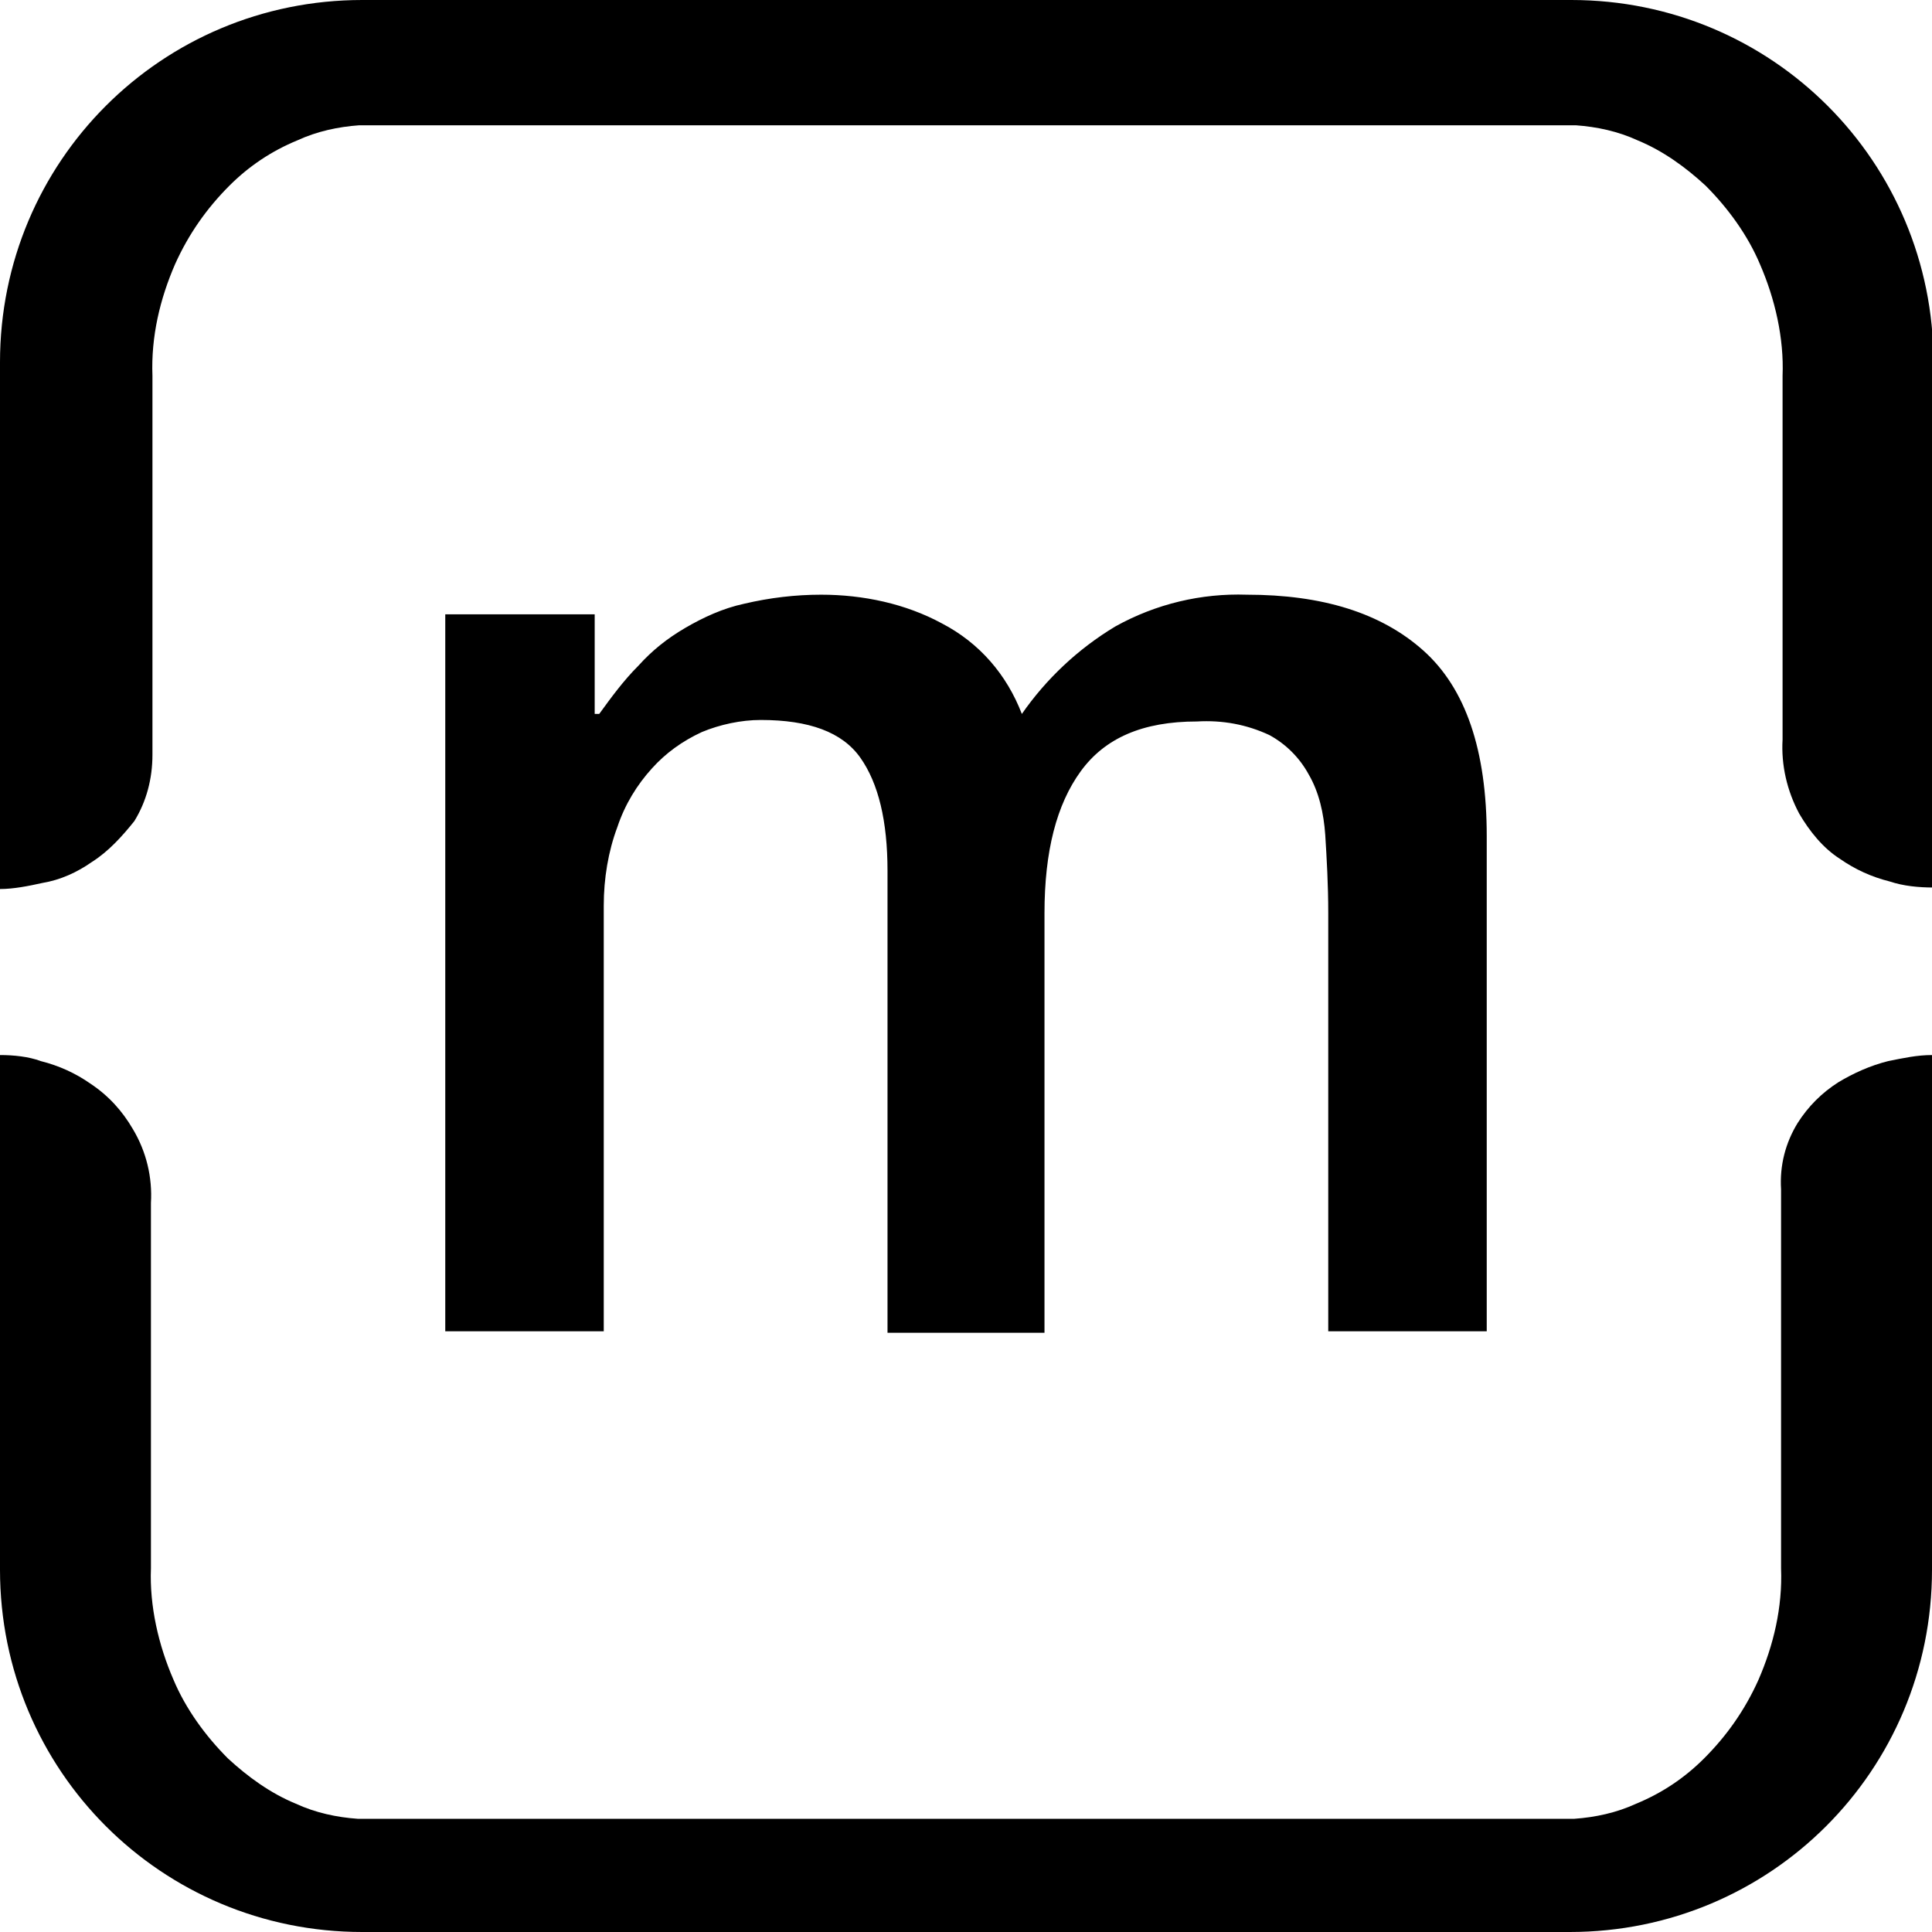 <?xml version="1.0" encoding="utf-8"?>
<!-- Generator: Adobe Illustrator 27.1.1, SVG Export Plug-In . SVG Version: 6.00 Build 0)  -->
<svg version="1.1" id="Layer_1" xmlns="http://www.w3.org/2000/svg" xmlns:xlink="http://www.w3.org/1999/xlink" x="0px" y="0px"
	 viewBox="0 0 128 128" style="enable-background:new 0 0 128 128;" xml:space="preserve">
<g>
	<path d="M121.8,71.7c-1.1,0.7-2,1.6-2.7,2.7c-0.8,1.3-1.2,2.8-1.1,4.4v25.1c0.1,2.6-0.5,5.1-1.5,7.4c-0.9,2-2.1,3.7-3.6,5.2
		c-1.3,1.3-2.8,2.3-4.5,3c-1.3,0.6-2.7,0.9-4.1,1h-7H30.7h-7c-1.4-0.1-2.8-0.4-4.1-1c-1.7-0.7-3.2-1.8-4.5-3
		c-1.5-1.5-2.8-3.3-3.6-5.2c-1-2.3-1.6-4.9-1.5-7.4V79.7c0.1-1.7-0.3-3.4-1.2-4.9c-0.7-1.2-1.6-2.2-2.8-3c-1-0.7-2.1-1.2-3.3-1.5
		C1.9,70,0.9,69.9,0,69.9V104c0,13.3,10.7,24,24,24h80c13.3,0,24-10.7,24-24V69.9c-1,0-1.9,0.2-2.9,0.4
		C123.9,70.6,122.8,71.1,121.8,71.7z"/>
	<path d="M6.1,57.1c1.1-0.7,2-1.7,2.8-2.7c0.8-1.3,1.2-2.8,1.2-4.4V24.9c-0.1-2.6,0.5-5.1,1.5-7.4c0.9-2,2.1-3.7,3.6-5.2
		c1.3-1.3,2.8-2.3,4.5-3c1.3-0.6,2.7-0.9,4.1-1h7h66.6h7c1.4,0.1,2.8,0.4,4.1,1c1.7,0.7,3.2,1.8,4.5,3c1.5,1.5,2.8,3.3,3.6,5.2
		c1,2.3,1.6,4.9,1.5,7.4V49c-0.1,1.7,0.3,3.4,1.1,4.9c0.7,1.2,1.6,2.3,2.7,3c1,0.7,2.1,1.2,3.3,1.5c0.9,0.3,1.9,0.4,2.9,0.4V24
		c0-13.3-10.7-24-24-24H24C10.7,0,0,10.7,0,24v34.9c0.9,0,1.9-0.2,2.8-0.4C4,58.3,5.1,57.8,6.1,57.1z"/>
</g>
<path id="Path_9" d="M29.5,40.7h9.9v6.6h0.3c0.8-1.1,1.6-2.2,2.6-3.2c0.9-1,1.9-1.8,3.1-2.5c1.2-0.7,2.5-1.3,3.9-1.6
	c1.7-0.4,3.4-0.6,5.1-0.6c2.8,0,5.6,0.6,8,1.9c2.5,1.3,4.3,3.4,5.3,6c1.6-2.3,3.7-4.3,6.2-5.8c2.7-1.5,5.7-2.2,8.7-2.1
	c5,0,8.9,1.2,11.7,3.7s4.2,6.6,4.2,12.3v32.8H88V60.5c0-1.9-0.1-3.6-0.2-5.2c-0.1-1.4-0.4-2.8-1.1-4c-0.6-1.1-1.5-2-2.6-2.6
	c-1.5-0.7-3.1-1-4.8-0.9c-3.6,0-6.1,1.1-7.7,3.3s-2.4,5.3-2.4,9.4v27.8H58.8V57.7c0-3.3-0.6-5.8-1.8-7.5s-3.4-2.5-6.6-2.5
	c-1.3,0-2.7,0.3-3.9,0.8c-1.3,0.6-2.4,1.4-3.3,2.4c-1,1.1-1.8,2.4-2.3,3.9C40.3,56.4,40,58.2,40,60v28.2H29.5V40.7z"/>
</svg>
